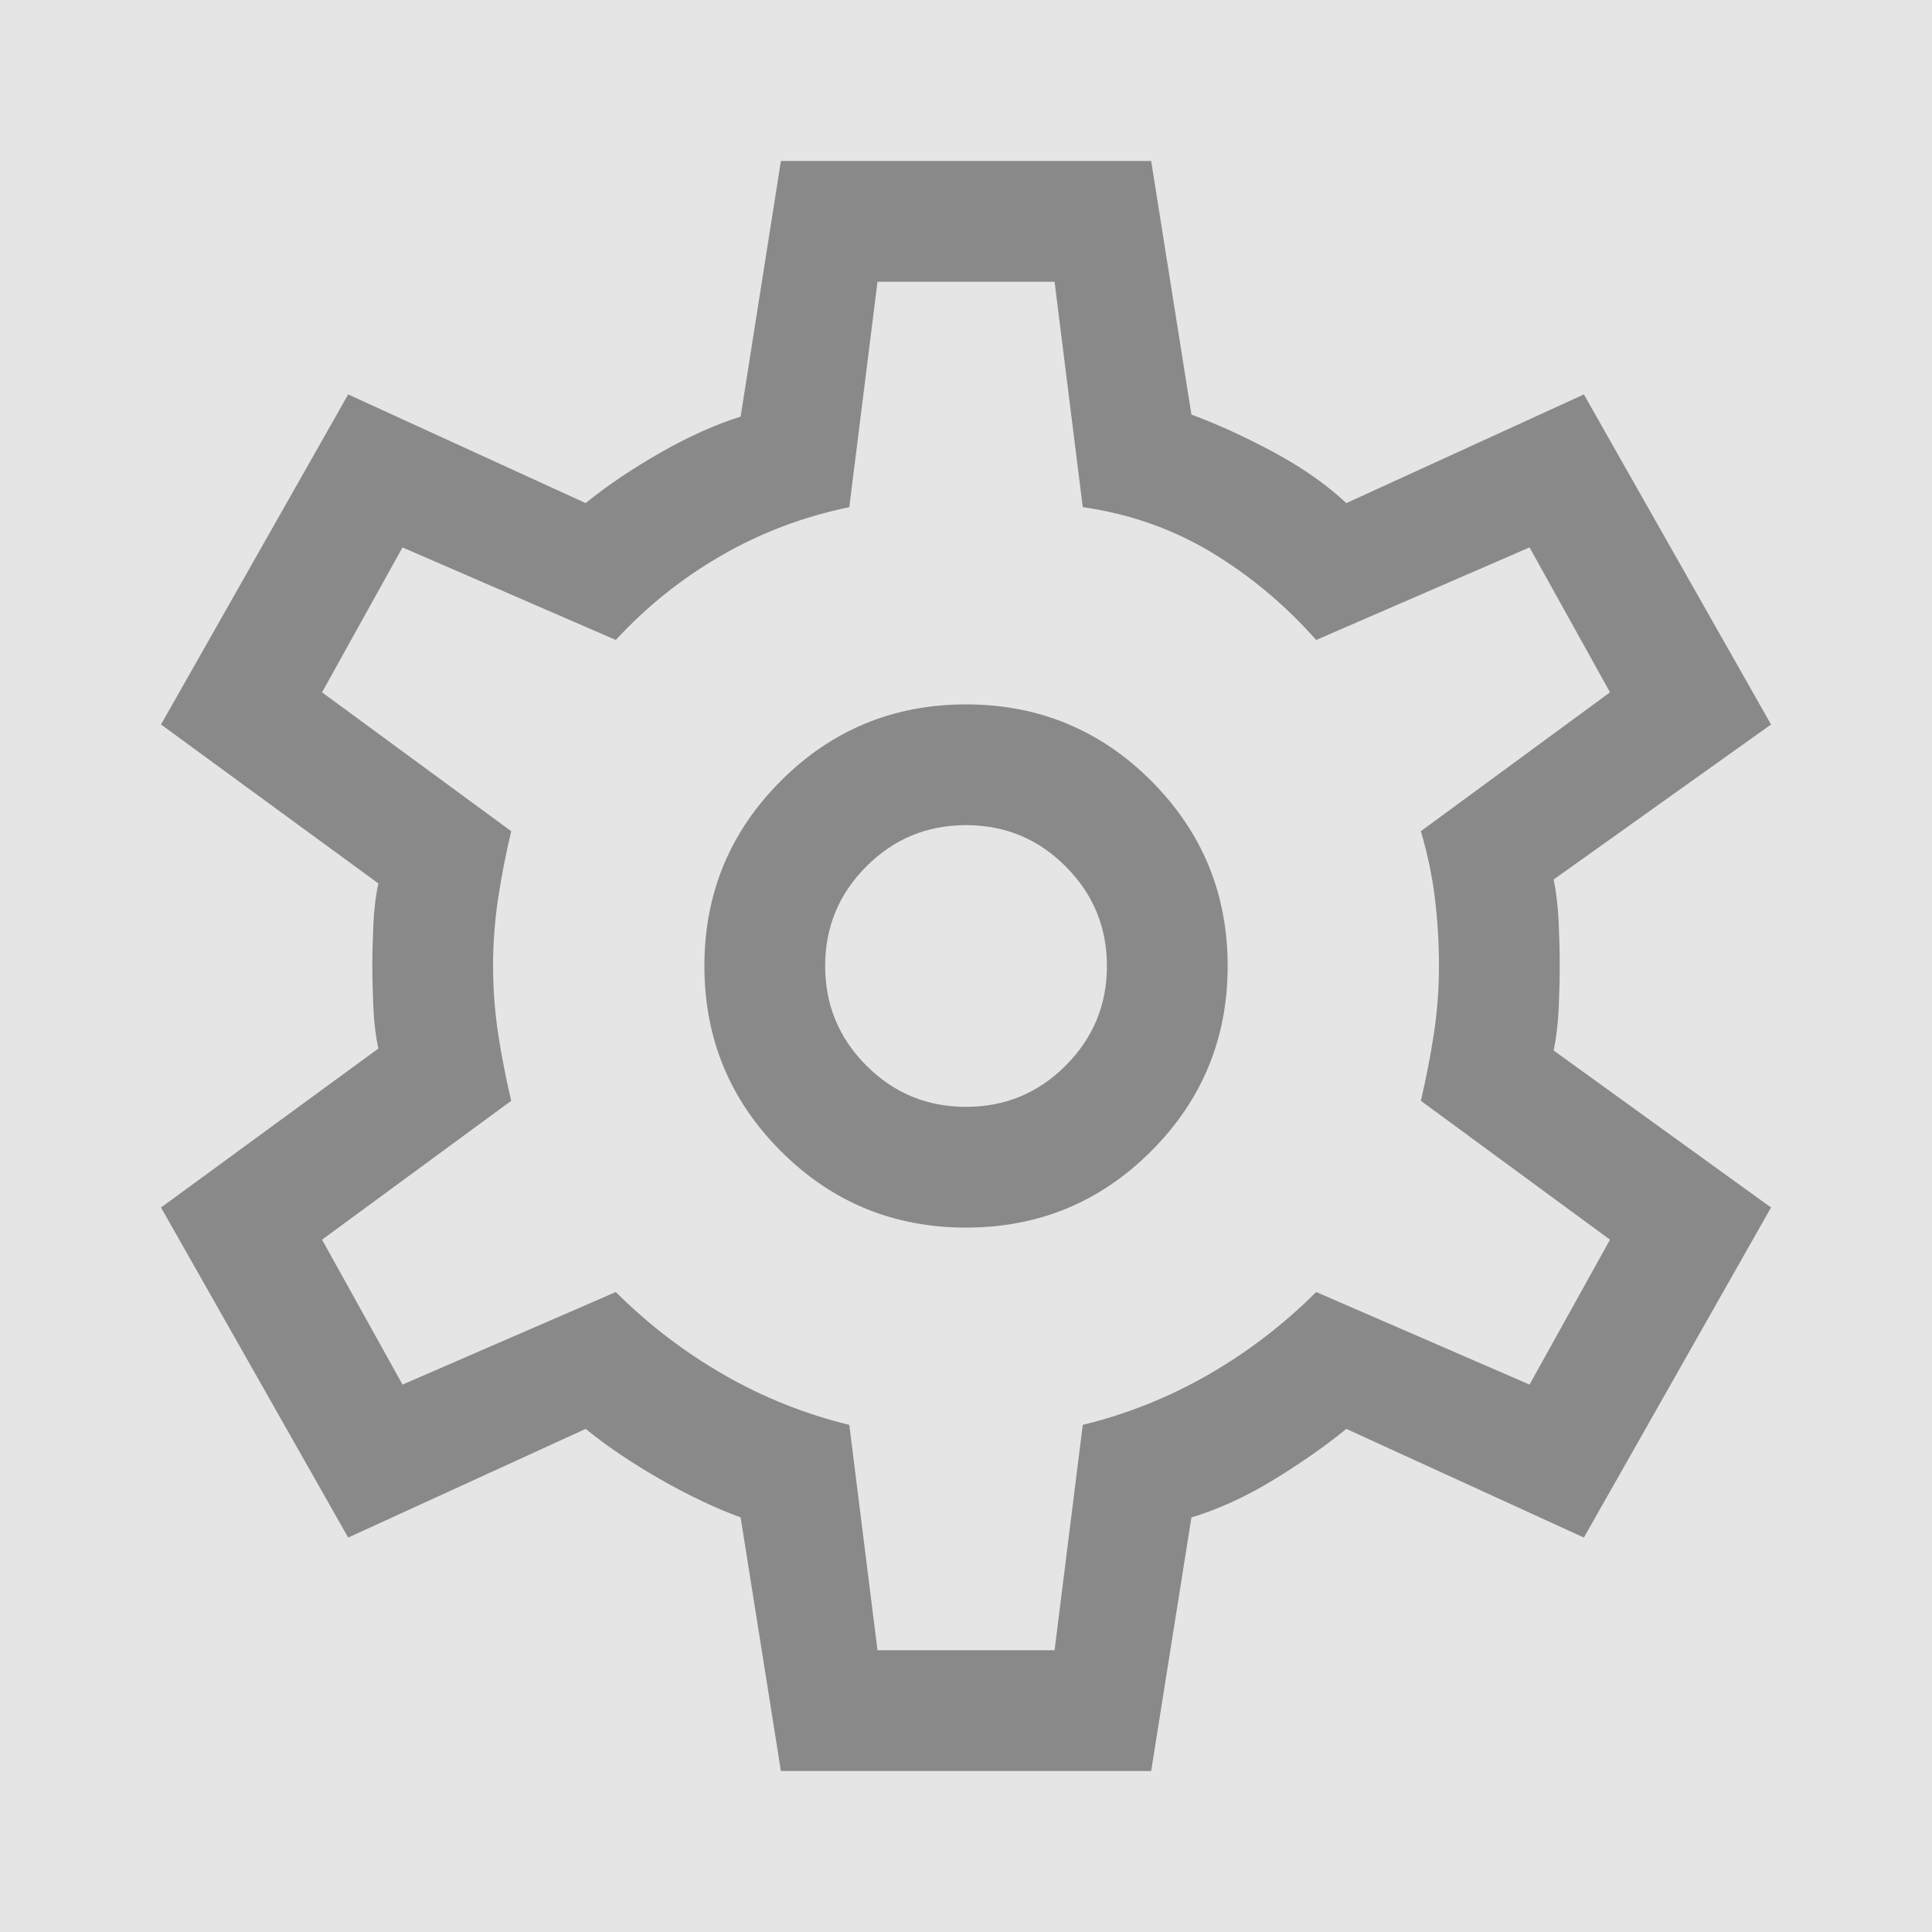 <svg width="32" height="32" viewBox="0 0 32 32" fill="none" xmlns="http://www.w3.org/2000/svg">
<rect width="32" height="32" fill="#E5E5E5"/>
<path d="M12.934 29.333L12.267 25.133C11.845 24.978 11.4 24.767 10.934 24.5C10.467 24.233 10.056 23.956 9.7 23.667L5.767 25.467L2.667 20L6.267 17.367C6.223 17.167 6.195 16.939 6.184 16.683C6.173 16.428 6.167 16.2 6.167 16C6.167 15.8 6.173 15.572 6.184 15.317C6.195 15.061 6.223 14.833 6.267 14.633L2.667 12L5.767 6.533L9.7 8.333C10.056 8.044 10.467 7.767 10.934 7.5C11.4 7.233 11.845 7.033 12.267 6.9L12.934 2.667H19.067L19.734 6.867C20.156 7.022 20.606 7.228 21.084 7.483C21.561 7.739 21.967 8.022 22.3 8.333L26.234 6.533L29.334 12L25.734 14.567C25.778 14.789 25.806 15.028 25.817 15.283C25.828 15.539 25.834 15.778 25.834 16C25.834 16.222 25.828 16.456 25.817 16.7C25.806 16.944 25.778 17.178 25.734 17.4L29.334 20L26.234 25.467L22.3 23.667C21.945 23.956 21.539 24.239 21.084 24.517C20.628 24.794 20.178 25 19.734 25.133L19.067 29.333H12.934ZM16 20.333C17.2 20.333 18.223 19.911 19.067 19.067C19.911 18.222 20.334 17.2 20.334 16C20.334 14.8 19.911 13.778 19.067 12.933C18.223 12.089 17.2 11.667 16 11.667C14.8 11.667 13.778 12.089 12.934 12.933C12.089 13.778 11.667 14.8 11.667 16C11.667 17.2 12.089 18.222 12.934 19.067C13.778 19.911 14.8 20.333 16 20.333ZM16 18.333C15.356 18.333 14.806 18.106 14.35 17.65C13.895 17.194 13.667 16.644 13.667 16C13.667 15.356 13.895 14.806 14.35 14.35C14.806 13.894 15.356 13.667 16 13.667C16.645 13.667 17.195 13.894 17.65 14.35C18.106 14.806 18.334 15.356 18.334 16C18.334 16.644 18.106 17.194 17.65 17.65C17.195 18.106 16.645 18.333 16 18.333ZM14.534 27.333H17.467L17.934 23.6C18.667 23.422 19.361 23.144 20.017 22.767C20.672 22.389 21.267 21.933 21.8 21.4L25.334 22.933L26.667 20.533L23.534 18.233C23.622 17.856 23.695 17.483 23.75 17.117C23.806 16.75 23.834 16.378 23.834 16C23.834 15.622 23.811 15.25 23.767 14.883C23.723 14.517 23.645 14.144 23.534 13.767L26.667 11.467L25.334 9.067L21.8 10.6C21.289 10.022 20.711 9.539 20.067 9.15C19.422 8.761 18.711 8.511 17.934 8.4L17.467 4.667H14.534L14.067 8.4C13.311 8.556 12.606 8.822 11.95 9.2C11.295 9.578 10.711 10.044 10.2 10.6L6.667 9.067L5.334 11.467L8.467 13.767C8.378 14.144 8.306 14.517 8.25 14.883C8.195 15.25 8.167 15.622 8.167 16C8.167 16.378 8.195 16.75 8.25 17.117C8.306 17.483 8.378 17.856 8.467 18.233L5.334 20.533L6.667 22.933L10.2 21.4C10.734 21.933 11.328 22.389 11.984 22.767C12.639 23.144 13.334 23.422 14.067 23.6L14.534 27.333Z" fill="black" fill-opacity="0.4"/>
</svg>
